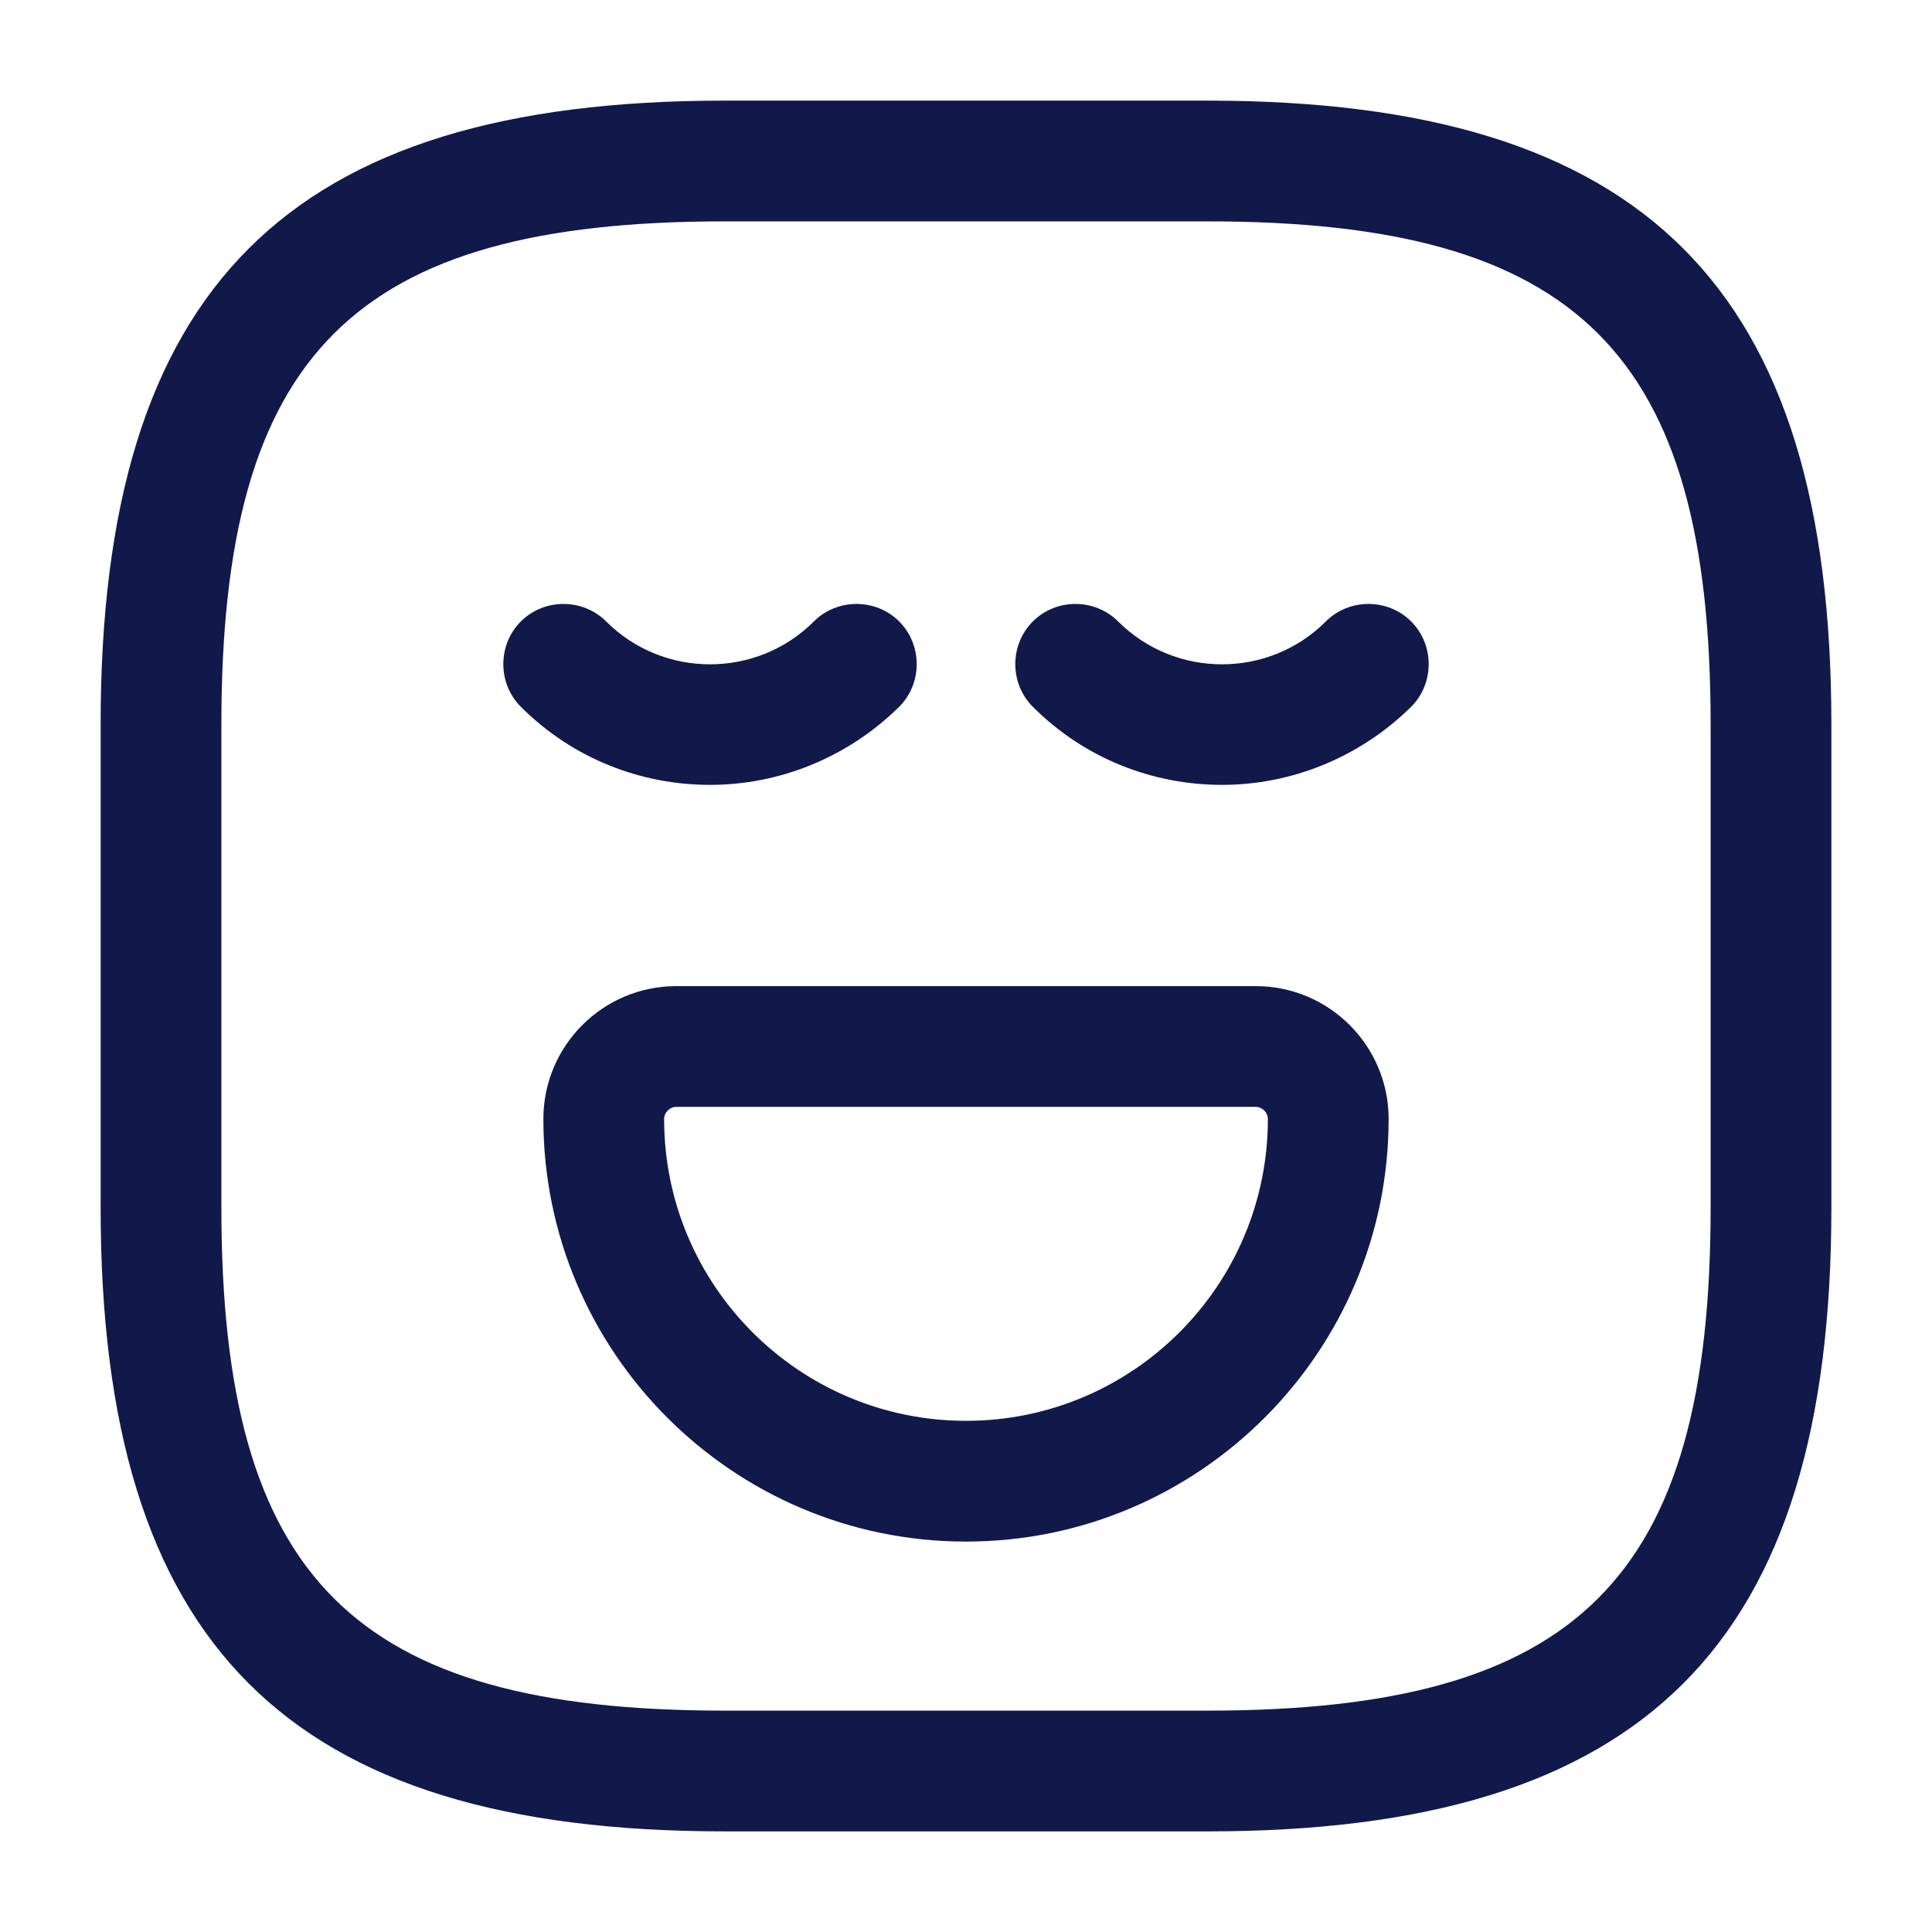 <svg width="48" height="48" viewBox="0 0 48 48" fill="none" xmlns="http://www.w3.org/2000/svg" xmlns:xlink="http://www.w3.org/1999/xlink">
<path d="M30,45.5L18,45.5C7.14,45.5 2.5,40.86 2.5,30L2.5,18C2.5,7.14 7.14,2.5 18,2.5L30,2.5C40.86,2.5 45.5,7.14 45.5,18L45.5,30C45.5,40.86 40.86,45.5 30,45.5ZM18,5.5C8.78,5.5 5.5,8.78 5.5,18L5.5,30C5.5,39.22 8.78,42.5 18,42.5L30,42.5C39.22,42.5 42.5,39.22 42.5,30L42.5,18C42.5,8.78 39.22,5.5 30,5.5L18,5.5Z" fill="#10194A"/>
<path d="M17.64,19.5C15.94,19.5 14.24,18.86 12.94,17.56C12.36,16.98 12.36,16.02 12.94,15.44C13.52,14.86 14.48,14.86 15.06,15.44C16.48,16.86 18.8,16.86 20.22,15.44C20.8,14.86 21.76,14.86 22.34,15.44C22.92,16.02 22.92,16.98 22.34,17.56C21.04,18.84 19.34,19.5 17.64,19.5Z" fill="#10194A"/>
<path d="M30.36,19.5C28.66,19.5 26.96,18.86 25.66,17.56C25.08,16.98 25.08,16.02 25.66,15.44C26.24,14.86 27.2,14.86 27.78,15.44C29.2,16.86 31.52,16.86 32.94,15.44C33.52,14.86 34.48,14.86 35.06,15.44C35.64,16.02 35.64,16.98 35.06,17.56C33.76,18.84 32.06,19.5 30.36,19.5Z" fill="#10194A"/>
<path d="M24,38.3C18.2,38.3 13.5,33.58 13.5,27.8C13.5,25.98 14.98,24.5 16.8,24.5L31.2,24.5C33.02,24.5 34.5,25.98 34.5,27.8C34.5,33.58 29.8,38.3 24,38.3ZM16.8,27.5C16.64,27.5 16.5,27.64 16.5,27.8C16.5,31.94 19.86,35.3 24,35.3C28.14,35.3 31.5,31.94 31.5,27.8C31.5,27.64 31.36,27.5 31.2,27.5L16.8,27.5L16.8,27.5Z" fill="#10194A"/>
</svg>
